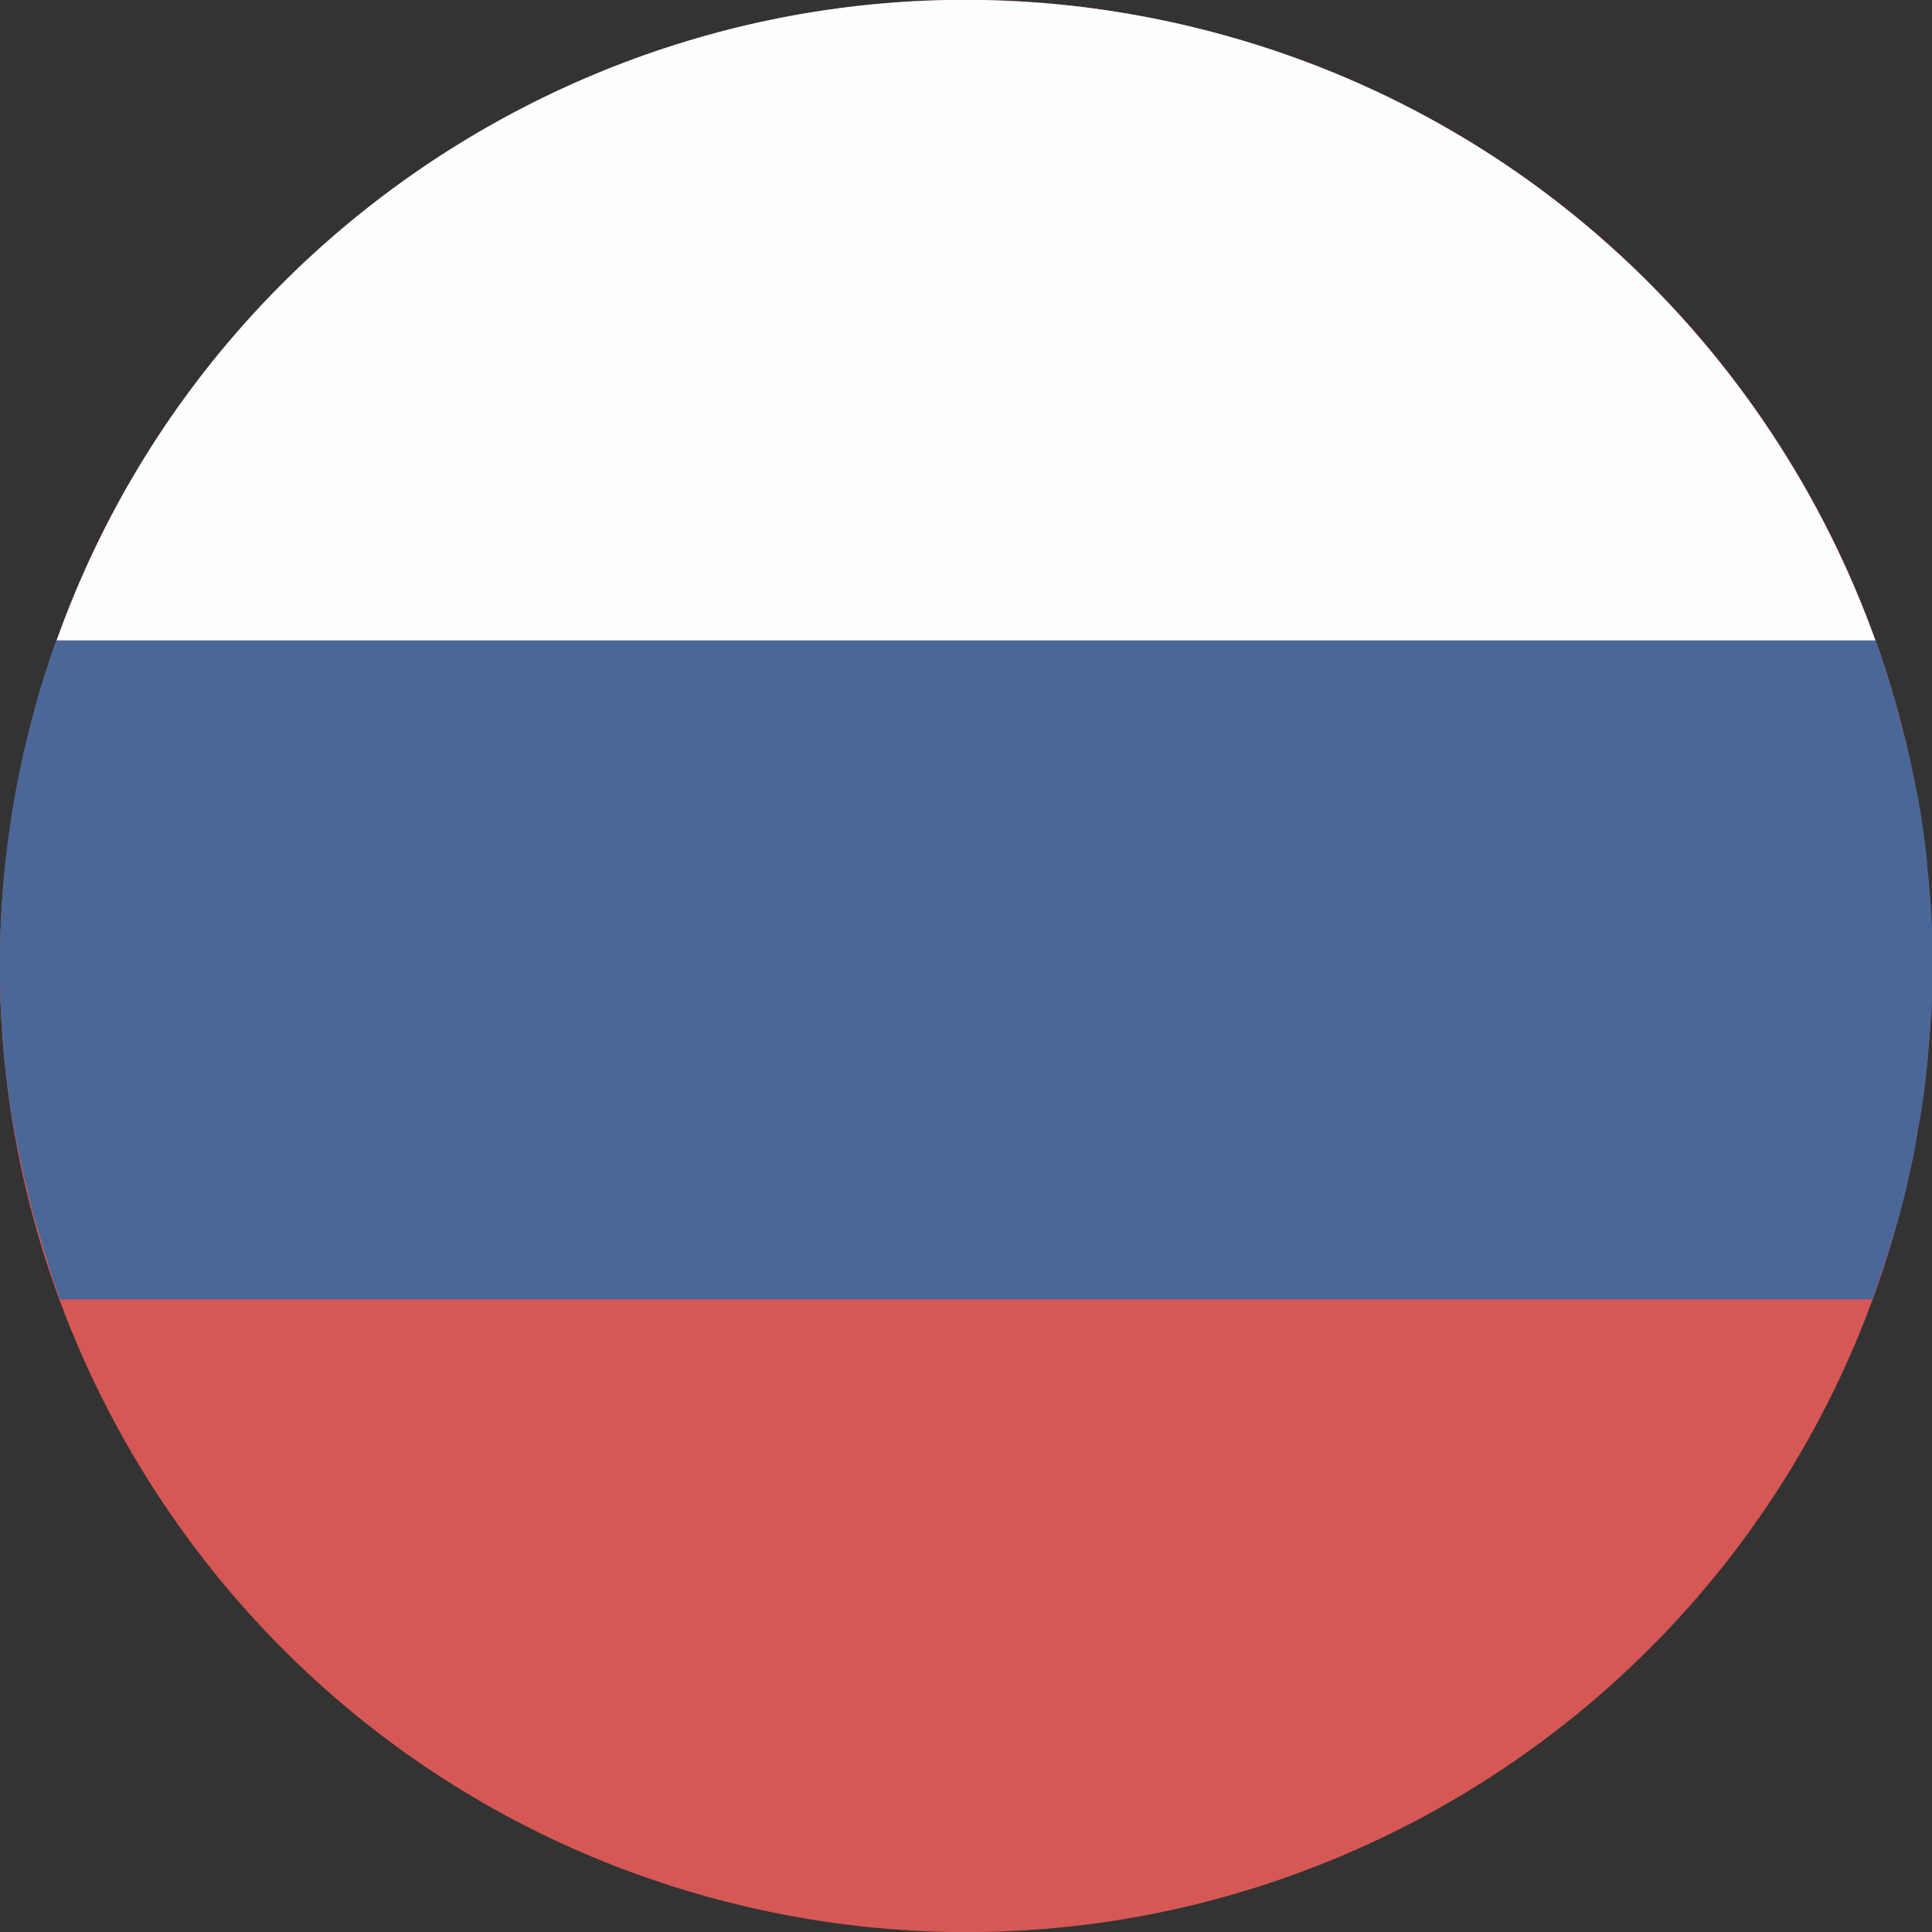 <svg width="22" height="22" viewBox="0 0 22 22" fill="none" xmlns="http://www.w3.org/2000/svg">
<rect x="0" y="0" width="22" height="22" fill="#333333" stroke="none"/>
<g clip-path="url(#clip0)">
<path d="M0.323 8.356C1.782 2.462 7.749 -1.137 13.643 0.323C19.543 1.782 23.136 7.743 21.677 13.643C20.217 19.537 14.256 23.136 8.356 21.677C2.462 20.217 -1.137 14.256 0.323 8.356Z" fill="#D55855"/>
<path d="M0.641 7.304H21.359C20.162 3.956 17.359 1.243 13.643 0.323C8.106 -1.047 2.512 2.039 0.641 7.304Z" fill="#FDFEFE"/>
<path d="M21.766 13.265C21.772 13.242 21.777 13.22 21.783 13.192C21.789 13.153 21.8 13.109 21.805 13.07C21.811 13.047 21.817 13.02 21.817 12.997C21.822 12.953 21.833 12.914 21.839 12.869C21.844 12.847 21.844 12.825 21.85 12.808C21.861 12.758 21.867 12.702 21.878 12.652C21.878 12.641 21.883 12.63 21.883 12.618C21.895 12.557 21.9 12.49 21.911 12.429C21.911 12.412 21.917 12.396 21.917 12.379C21.922 12.334 21.928 12.284 21.933 12.24C21.933 12.217 21.939 12.195 21.939 12.173C21.945 12.134 21.95 12.089 21.95 12.05C21.95 12.028 21.956 12.006 21.956 11.983C21.961 11.939 21.961 11.9 21.967 11.855C21.967 11.833 21.973 11.811 21.973 11.788C21.978 11.738 21.978 11.694 21.984 11.643C21.984 11.627 21.984 11.616 21.989 11.599C21.995 11.538 21.995 11.471 22 11.409C22 11.398 22 11.387 22 11.376C22 11.326 22.006 11.27 22.006 11.22C22.006 11.198 22.006 11.181 22.006 11.159C22.006 11.114 22.006 11.07 22.006 11.031C22.006 11.008 22.006 10.986 22.006 10.964C22.006 10.919 22.006 10.88 22.006 10.836C22.006 10.813 22.006 10.791 22.006 10.774C22.006 10.73 22.006 10.68 22 10.635C22 10.618 22 10.602 22 10.585C21.995 10.457 21.989 10.334 21.978 10.206C21.978 10.189 21.978 10.173 21.973 10.156C21.967 10.111 21.967 10.067 21.961 10.017C21.961 9.994 21.956 9.978 21.956 9.955C21.95 9.911 21.945 9.872 21.945 9.827C21.945 9.805 21.939 9.788 21.939 9.766C21.933 9.721 21.928 9.677 21.922 9.627C21.922 9.61 21.917 9.593 21.917 9.577C21.9 9.454 21.883 9.326 21.861 9.203C21.861 9.192 21.855 9.181 21.855 9.17C21.85 9.12 21.839 9.07 21.828 9.02C21.822 9.003 21.822 8.986 21.817 8.969C21.811 8.925 21.8 8.88 21.789 8.836C21.783 8.819 21.783 8.802 21.777 8.78C21.766 8.735 21.761 8.691 21.75 8.641C21.744 8.624 21.744 8.613 21.738 8.596C21.727 8.54 21.711 8.485 21.7 8.429L21.694 8.418C21.677 8.362 21.666 8.301 21.649 8.245C21.566 7.922 21.471 7.604 21.36 7.292H0.641C0.518 7.632 0.413 7.983 0.323 8.345C-0.044 9.822 -0.089 11.304 0.134 12.713C0.134 12.719 0.134 12.724 0.14 12.73C0.151 12.78 0.156 12.836 0.167 12.886C0.167 12.897 0.173 12.908 0.173 12.919C0.184 12.969 0.19 13.014 0.201 13.064C0.201 13.081 0.206 13.092 0.212 13.109C0.223 13.153 0.229 13.198 0.24 13.242C0.245 13.259 0.245 13.276 0.251 13.293C0.262 13.337 0.268 13.376 0.279 13.421C0.284 13.443 0.29 13.46 0.296 13.482C0.307 13.521 0.312 13.56 0.323 13.604C0.329 13.632 0.34 13.666 0.346 13.694C0.357 13.738 0.368 13.783 0.379 13.827C0.39 13.872 0.401 13.916 0.418 13.961C0.424 13.983 0.429 14 0.435 14.017C0.446 14.061 0.457 14.1 0.474 14.145C0.479 14.167 0.485 14.184 0.491 14.206C0.502 14.245 0.518 14.29 0.53 14.329C0.535 14.345 0.541 14.368 0.546 14.384C0.557 14.423 0.574 14.468 0.585 14.507C0.591 14.524 0.596 14.546 0.602 14.563C0.619 14.607 0.63 14.646 0.647 14.691C0.652 14.702 0.652 14.713 0.658 14.719C0.669 14.746 0.674 14.769 0.686 14.797H21.321C21.332 14.769 21.337 14.746 21.349 14.719C21.371 14.652 21.393 14.591 21.415 14.524C21.415 14.518 21.421 14.512 21.421 14.507C21.449 14.423 21.477 14.334 21.505 14.251C21.51 14.24 21.51 14.228 21.516 14.217C21.538 14.139 21.566 14.056 21.588 13.972C21.594 13.955 21.599 13.939 21.605 13.922C21.633 13.827 21.655 13.727 21.683 13.632C21.7 13.571 21.716 13.504 21.727 13.443C21.733 13.421 21.738 13.404 21.738 13.382C21.744 13.348 21.755 13.304 21.766 13.265Z" fill="#4B6797"/>
</g>
<defs>
<clipPath id="clip0">
<rect width="22" height="22" fill="white"/>
</clipPath>
</defs>
</svg>
